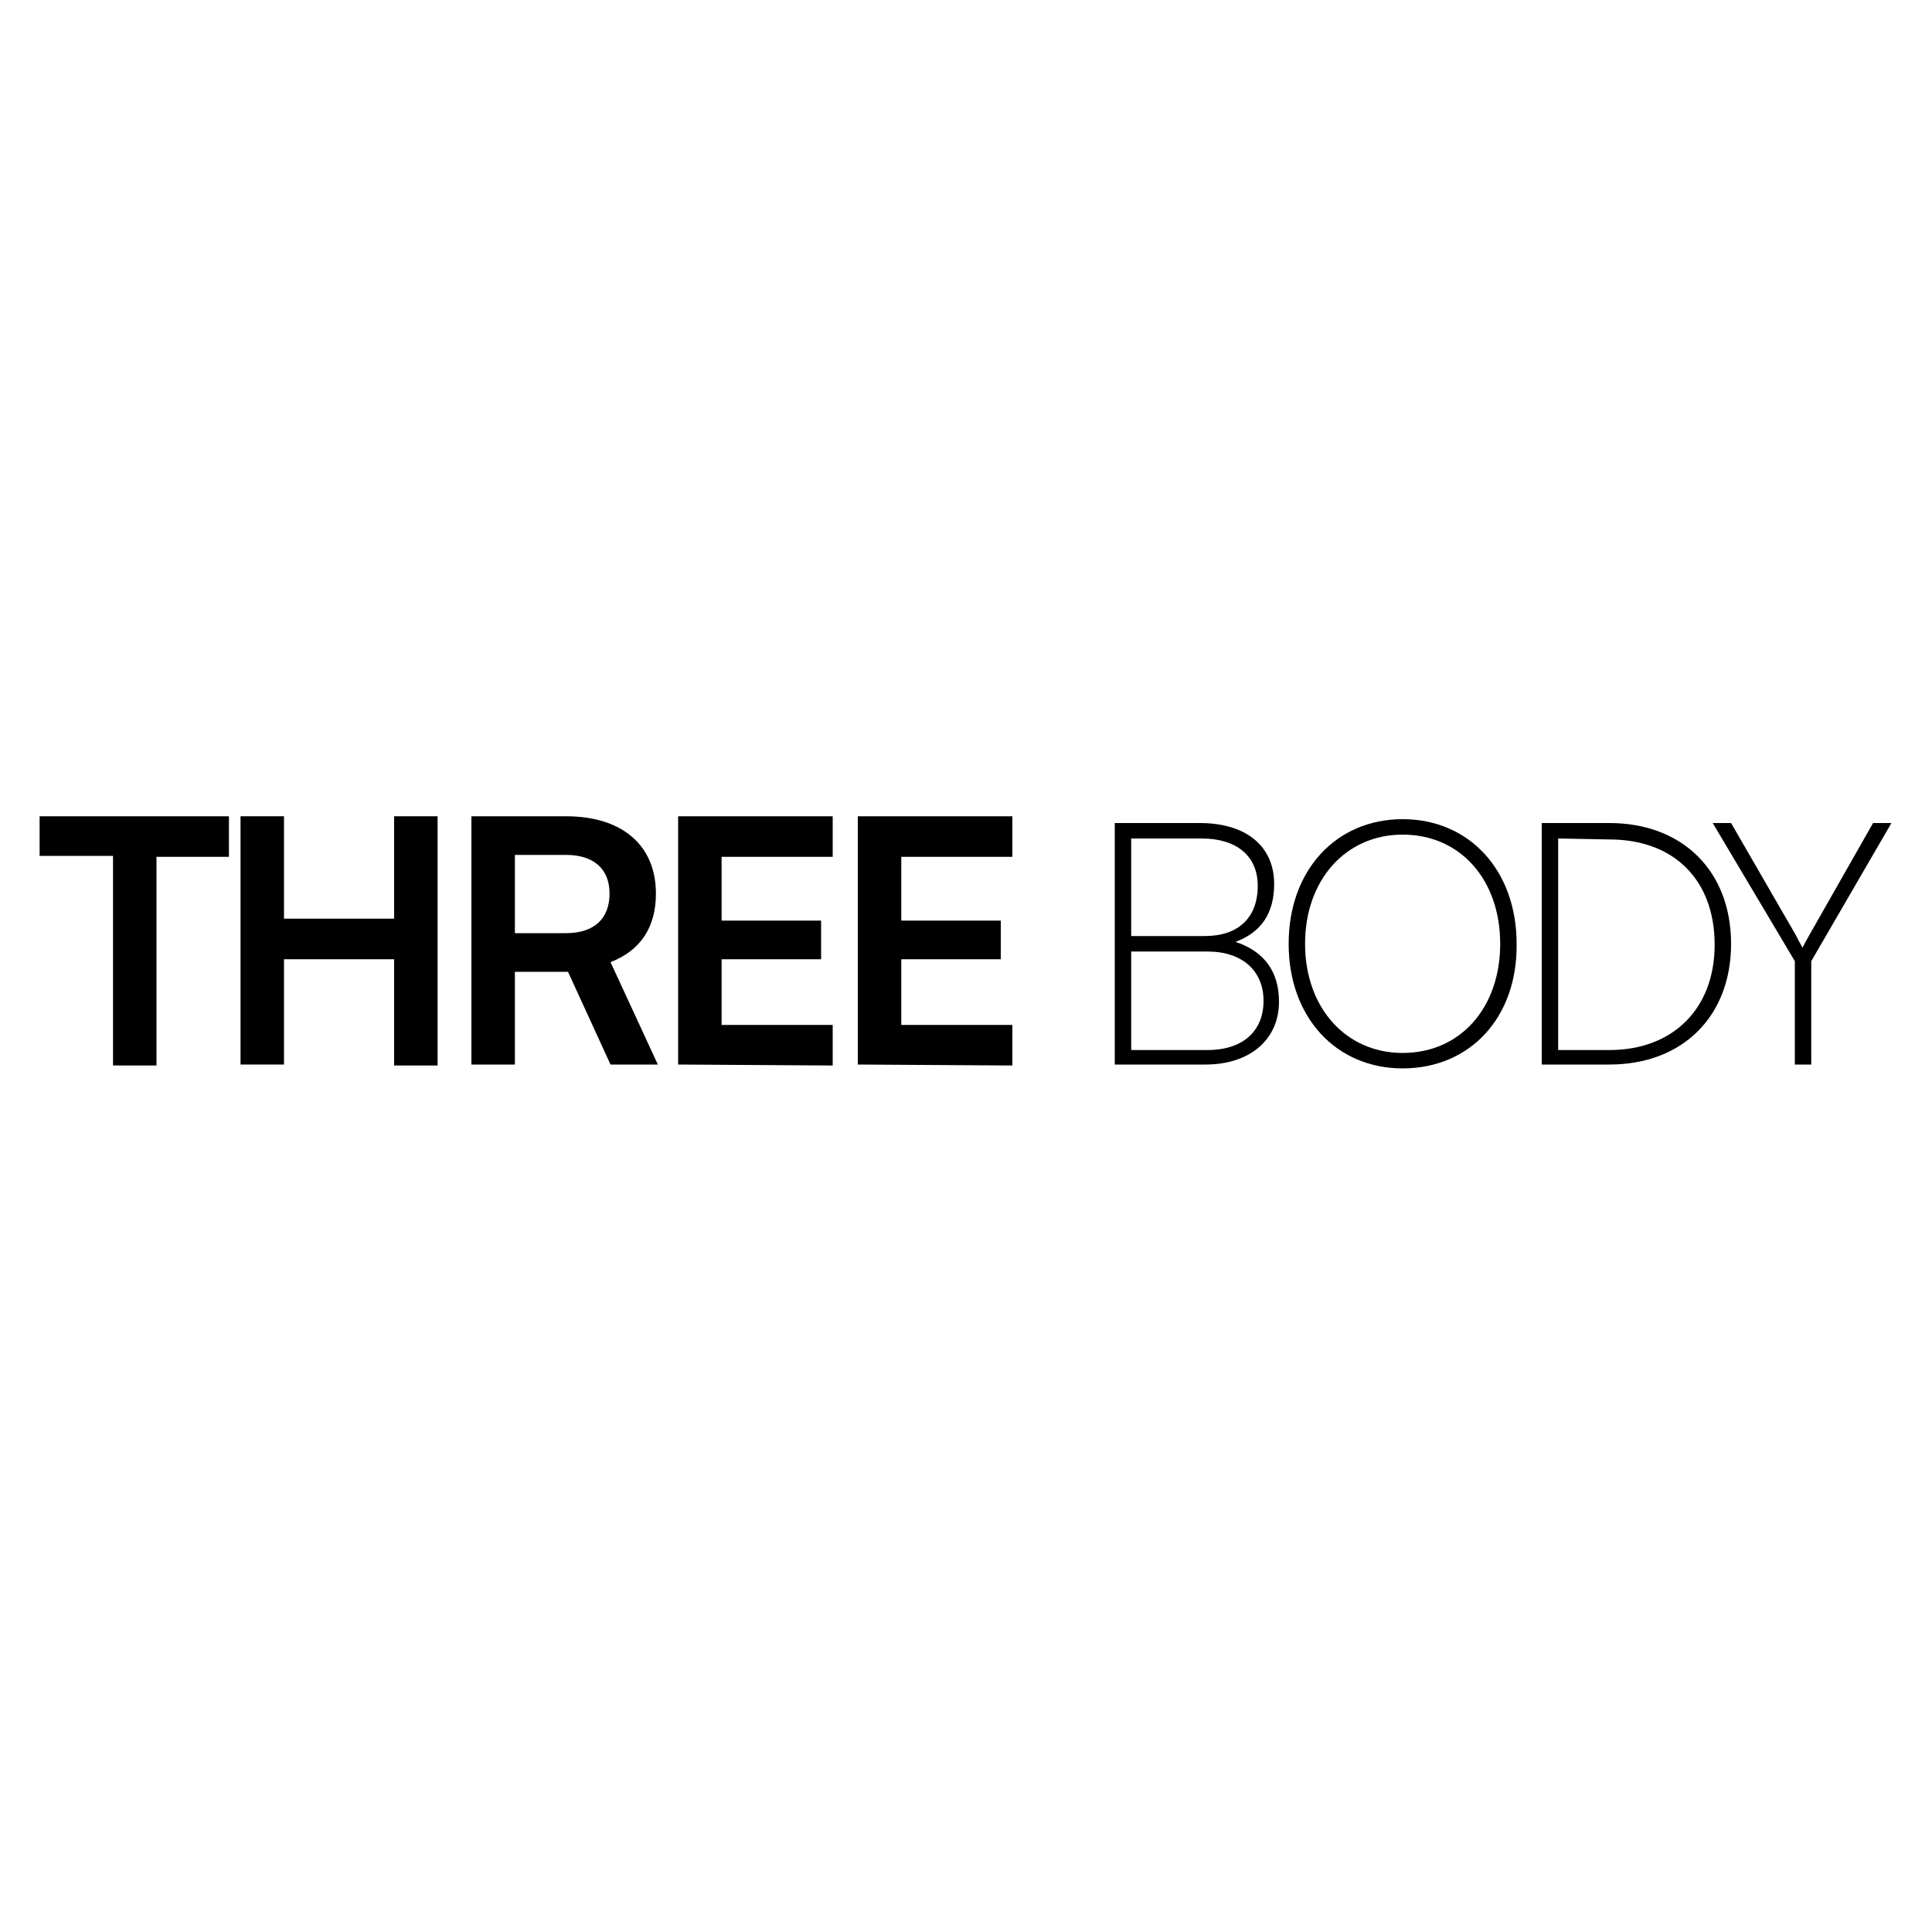 <?xml version="1.0" encoding="utf-8"?>
<!-- Generator: Adobe Illustrator 23.0.2, SVG Export Plug-In . SVG Version: 6.00 Build 0)  -->
<svg version="1.1" id="图层_1" xmlns="http://www.w3.org/2000/svg" xmlns:xlink="http://www.w3.org/1999/xlink" x="0px" y="0px"
	 viewBox="0 0 200 200" style="enable-background:new 0 0 200 200;" xml:space="preserve">
<g>
	<path d="M4.1,84.5h19.6v4.2h-7.5v21.6h-4.5V88.6H4.1C4.1,88.6,4.1,84.5,4.1,84.5z"/>
	<path d="M24.9,110.2V84.5h4.5v10.6h11.4V84.5h4.5v25.8h-4.5V99.3H29.4v10.9L24.9,110.2L24.9,110.2z"/>
	<path d="M48.8,110.2V84.5h9.8c5.8,0,9.3,3,9.3,8c0,3.5-1.6,5.9-4.7,7.1l4.9,10.6h-4.9l-4.4-9.6h-5.5v9.6H48.8z M53.3,96.6h5.3
		c2.9,0,4.5-1.5,4.5-4.1c0-2.6-1.7-4-4.5-4h-5.3V96.6z"/>
	<path d="M70.2,110.2V84.5h16v4.2H74.7v6.6H85v4H74.7v6.8h11.5v4.2L70.2,110.2L70.2,110.2z"/>
	<path d="M88.8,110.2V84.5h16v4.2H93.3v6.6h10.3v4H93.3v6.8h11.5v4.2L88.8,110.2L88.8,110.2z"/>
	<path d="M115.4,110.2v-25h8.8c4.8,0,7.7,2.4,7.7,6.3c0,3-1.3,5-4,6c3,1,4.5,3.1,4.5,6.2c0,3.9-3,6.5-7.6,6.5H115.4z M117.1,86.8
		v10.1h7.6c3.5,0,5.5-1.9,5.5-5.2c0-3.1-2.2-4.9-5.8-4.9H117.1z M117.1,98.5v10.2h7.9c3.6,0,5.8-1.9,5.8-5.1c0-3.1-2.2-5.1-5.8-5.1
		L117.1,98.5L117.1,98.5z"/>
	<path d="M145.2,110.6c-6.9,0-11.8-5.3-11.8-12.9c0-7.6,4.9-12.9,11.8-12.9c6.9,0,11.8,5.3,11.8,12.9
		C157.1,105.3,152.2,110.6,145.2,110.6z M145.2,86.4c-5.9,0-10.1,4.7-10.1,11.3s4.2,11.3,10.1,11.3c6,0,10.1-4.7,10.1-11.3
		S151.2,86.4,145.2,86.4z"/>
	<path d="M159.6,110.2v-25h7c7.6,0,12.6,5,12.6,12.5s-5,12.5-12.6,12.5H159.6z M161.3,86.8v21.9h5.3c6.6,0,10.9-4.3,10.9-10.9
		c0-6.7-4.2-10.9-10.9-10.9L161.3,86.8L161.3,86.8z"/>
	<path d="M177.3,85.2h1.9l6.7,11.6c0.2,0.4,0.4,0.8,0.7,1.3c0.3-0.6,0.2-0.4,0.7-1.3l6.6-11.6h1.9l-8.3,14.3v10.7h-1.7V99.5
		L177.3,85.2z"/>
</g>
</svg>
